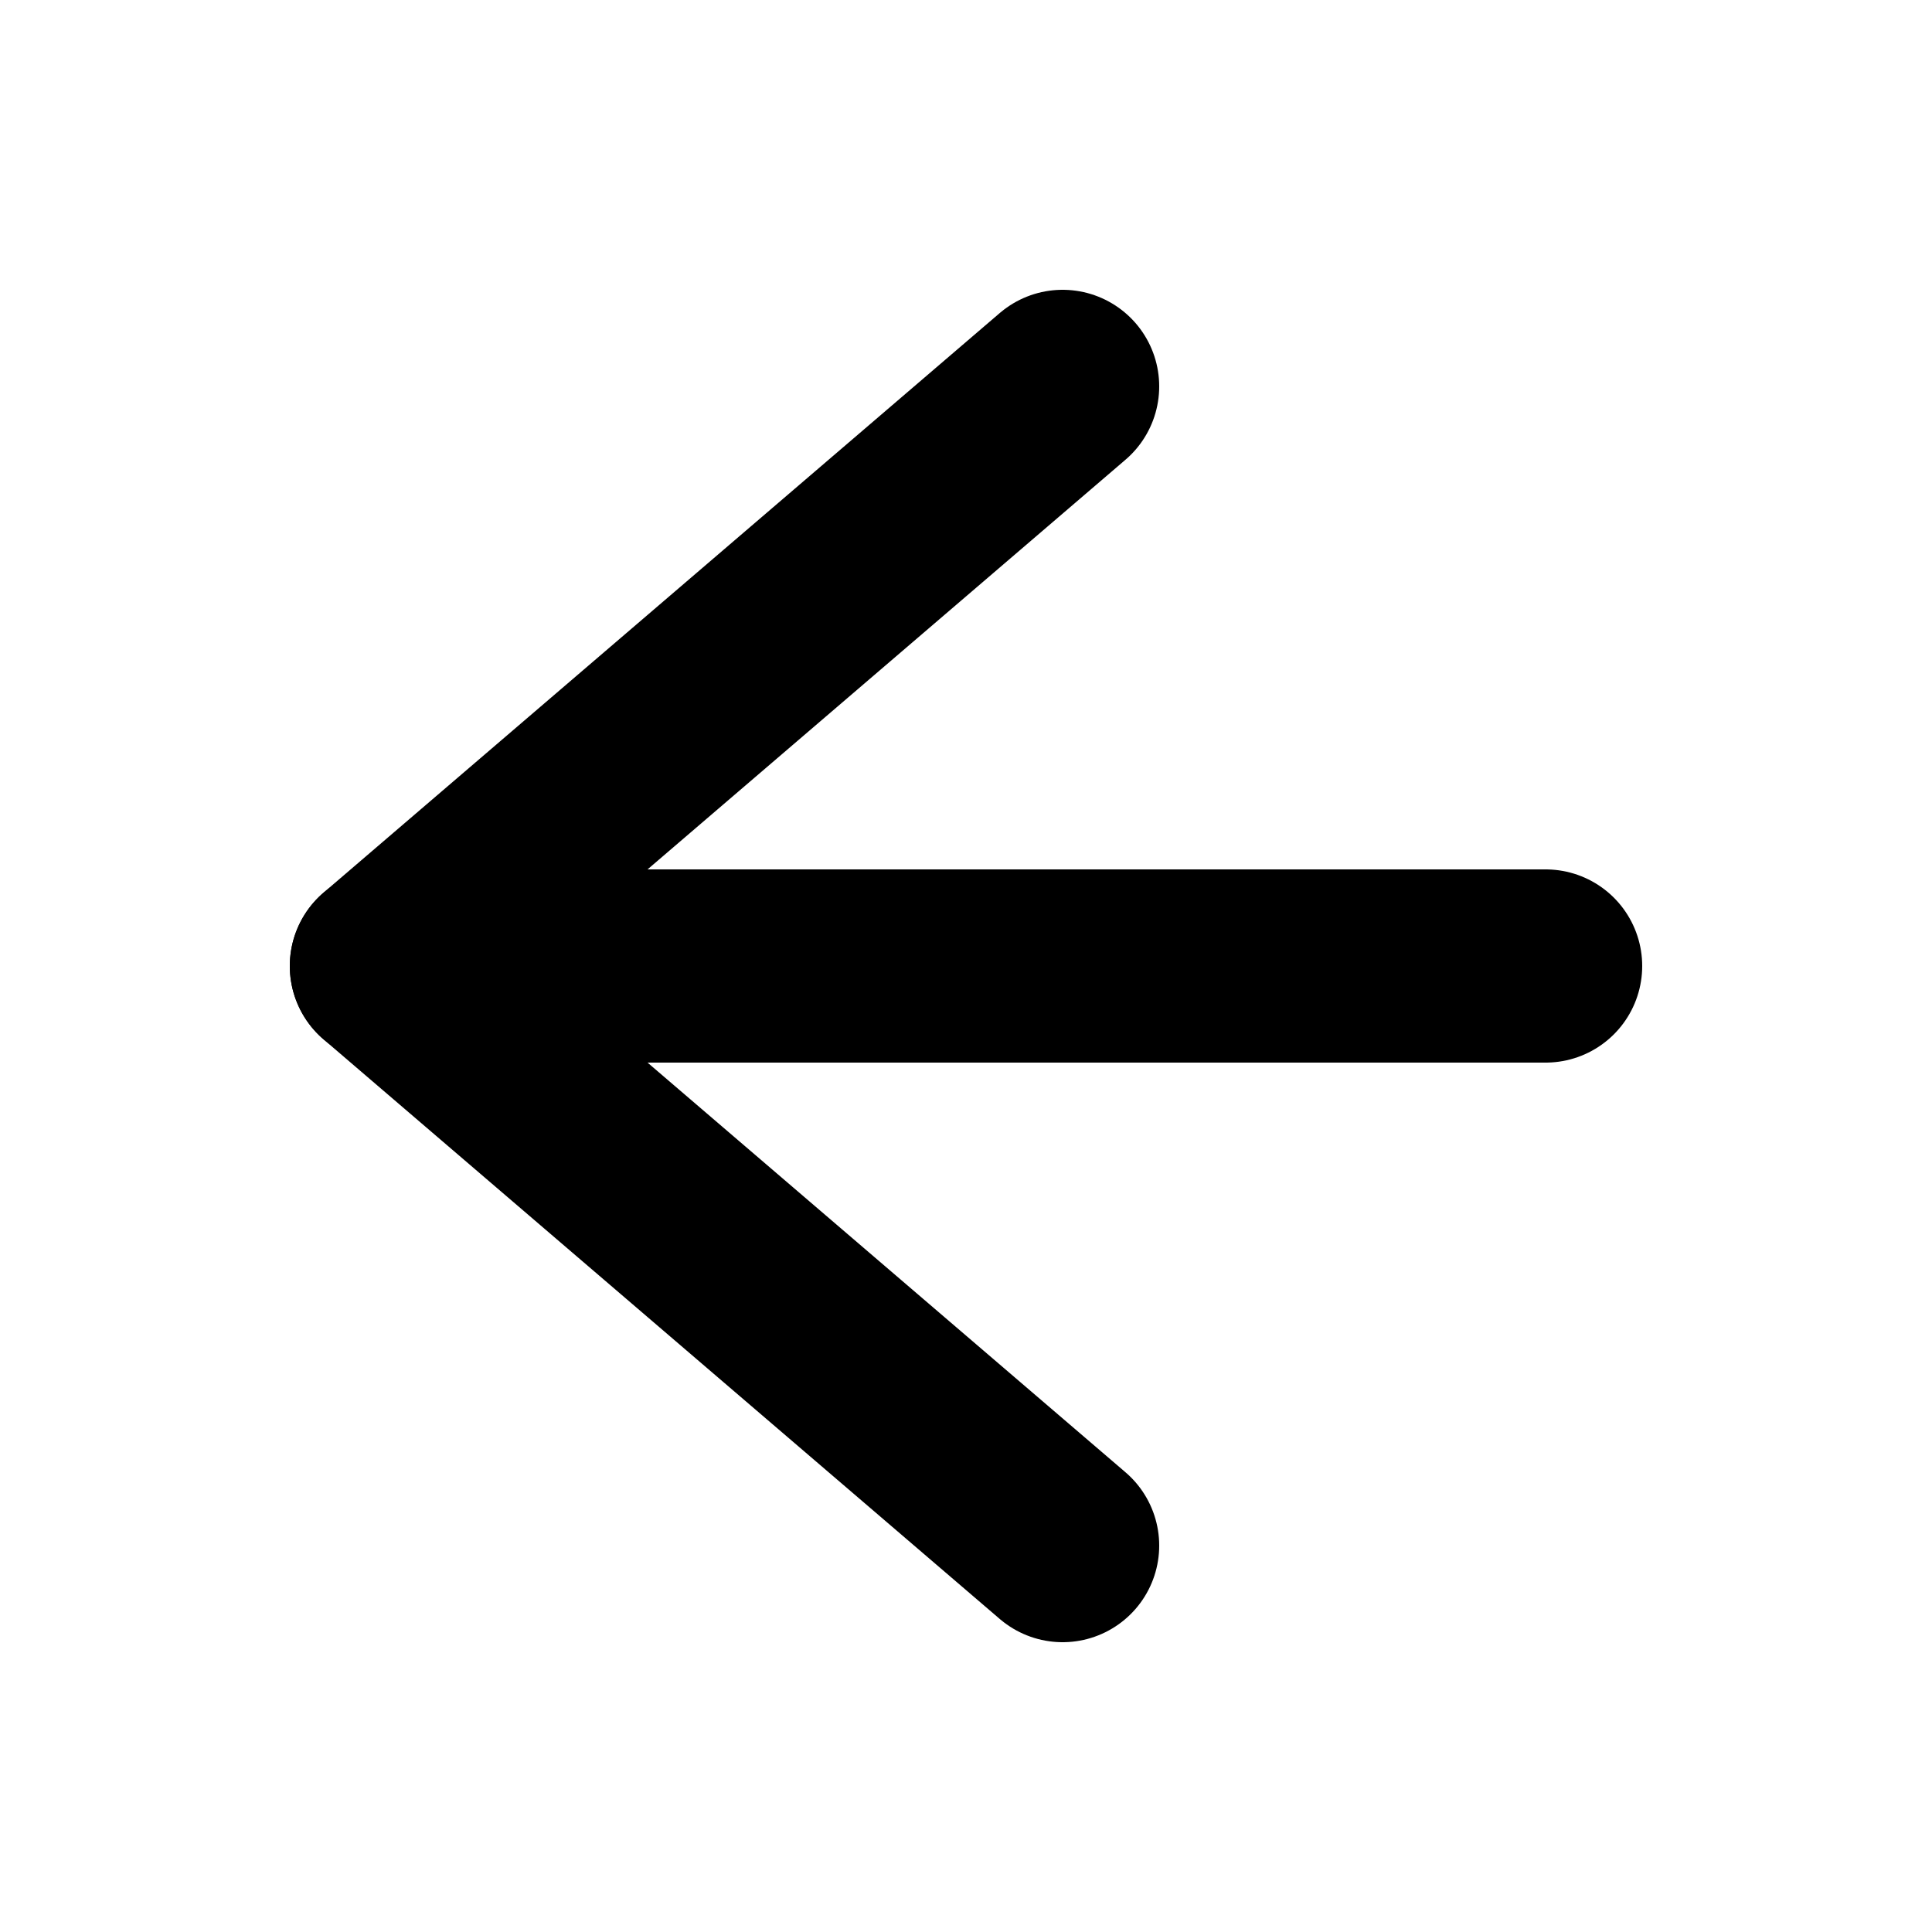 <svg width="20" height="20" viewBox="0 0 20 20" fill="none" xmlns="http://www.w3.org/2000/svg">
<path d="M11 4L4 10L11 16" stroke="currentColor" stroke-width="2" stroke-linecap="round" stroke-linejoin="round"/>
<path d="M4 10H16" stroke="currentColor" stroke-width="2" stroke-linecap="round" stroke-linejoin="round"/>
</svg>

